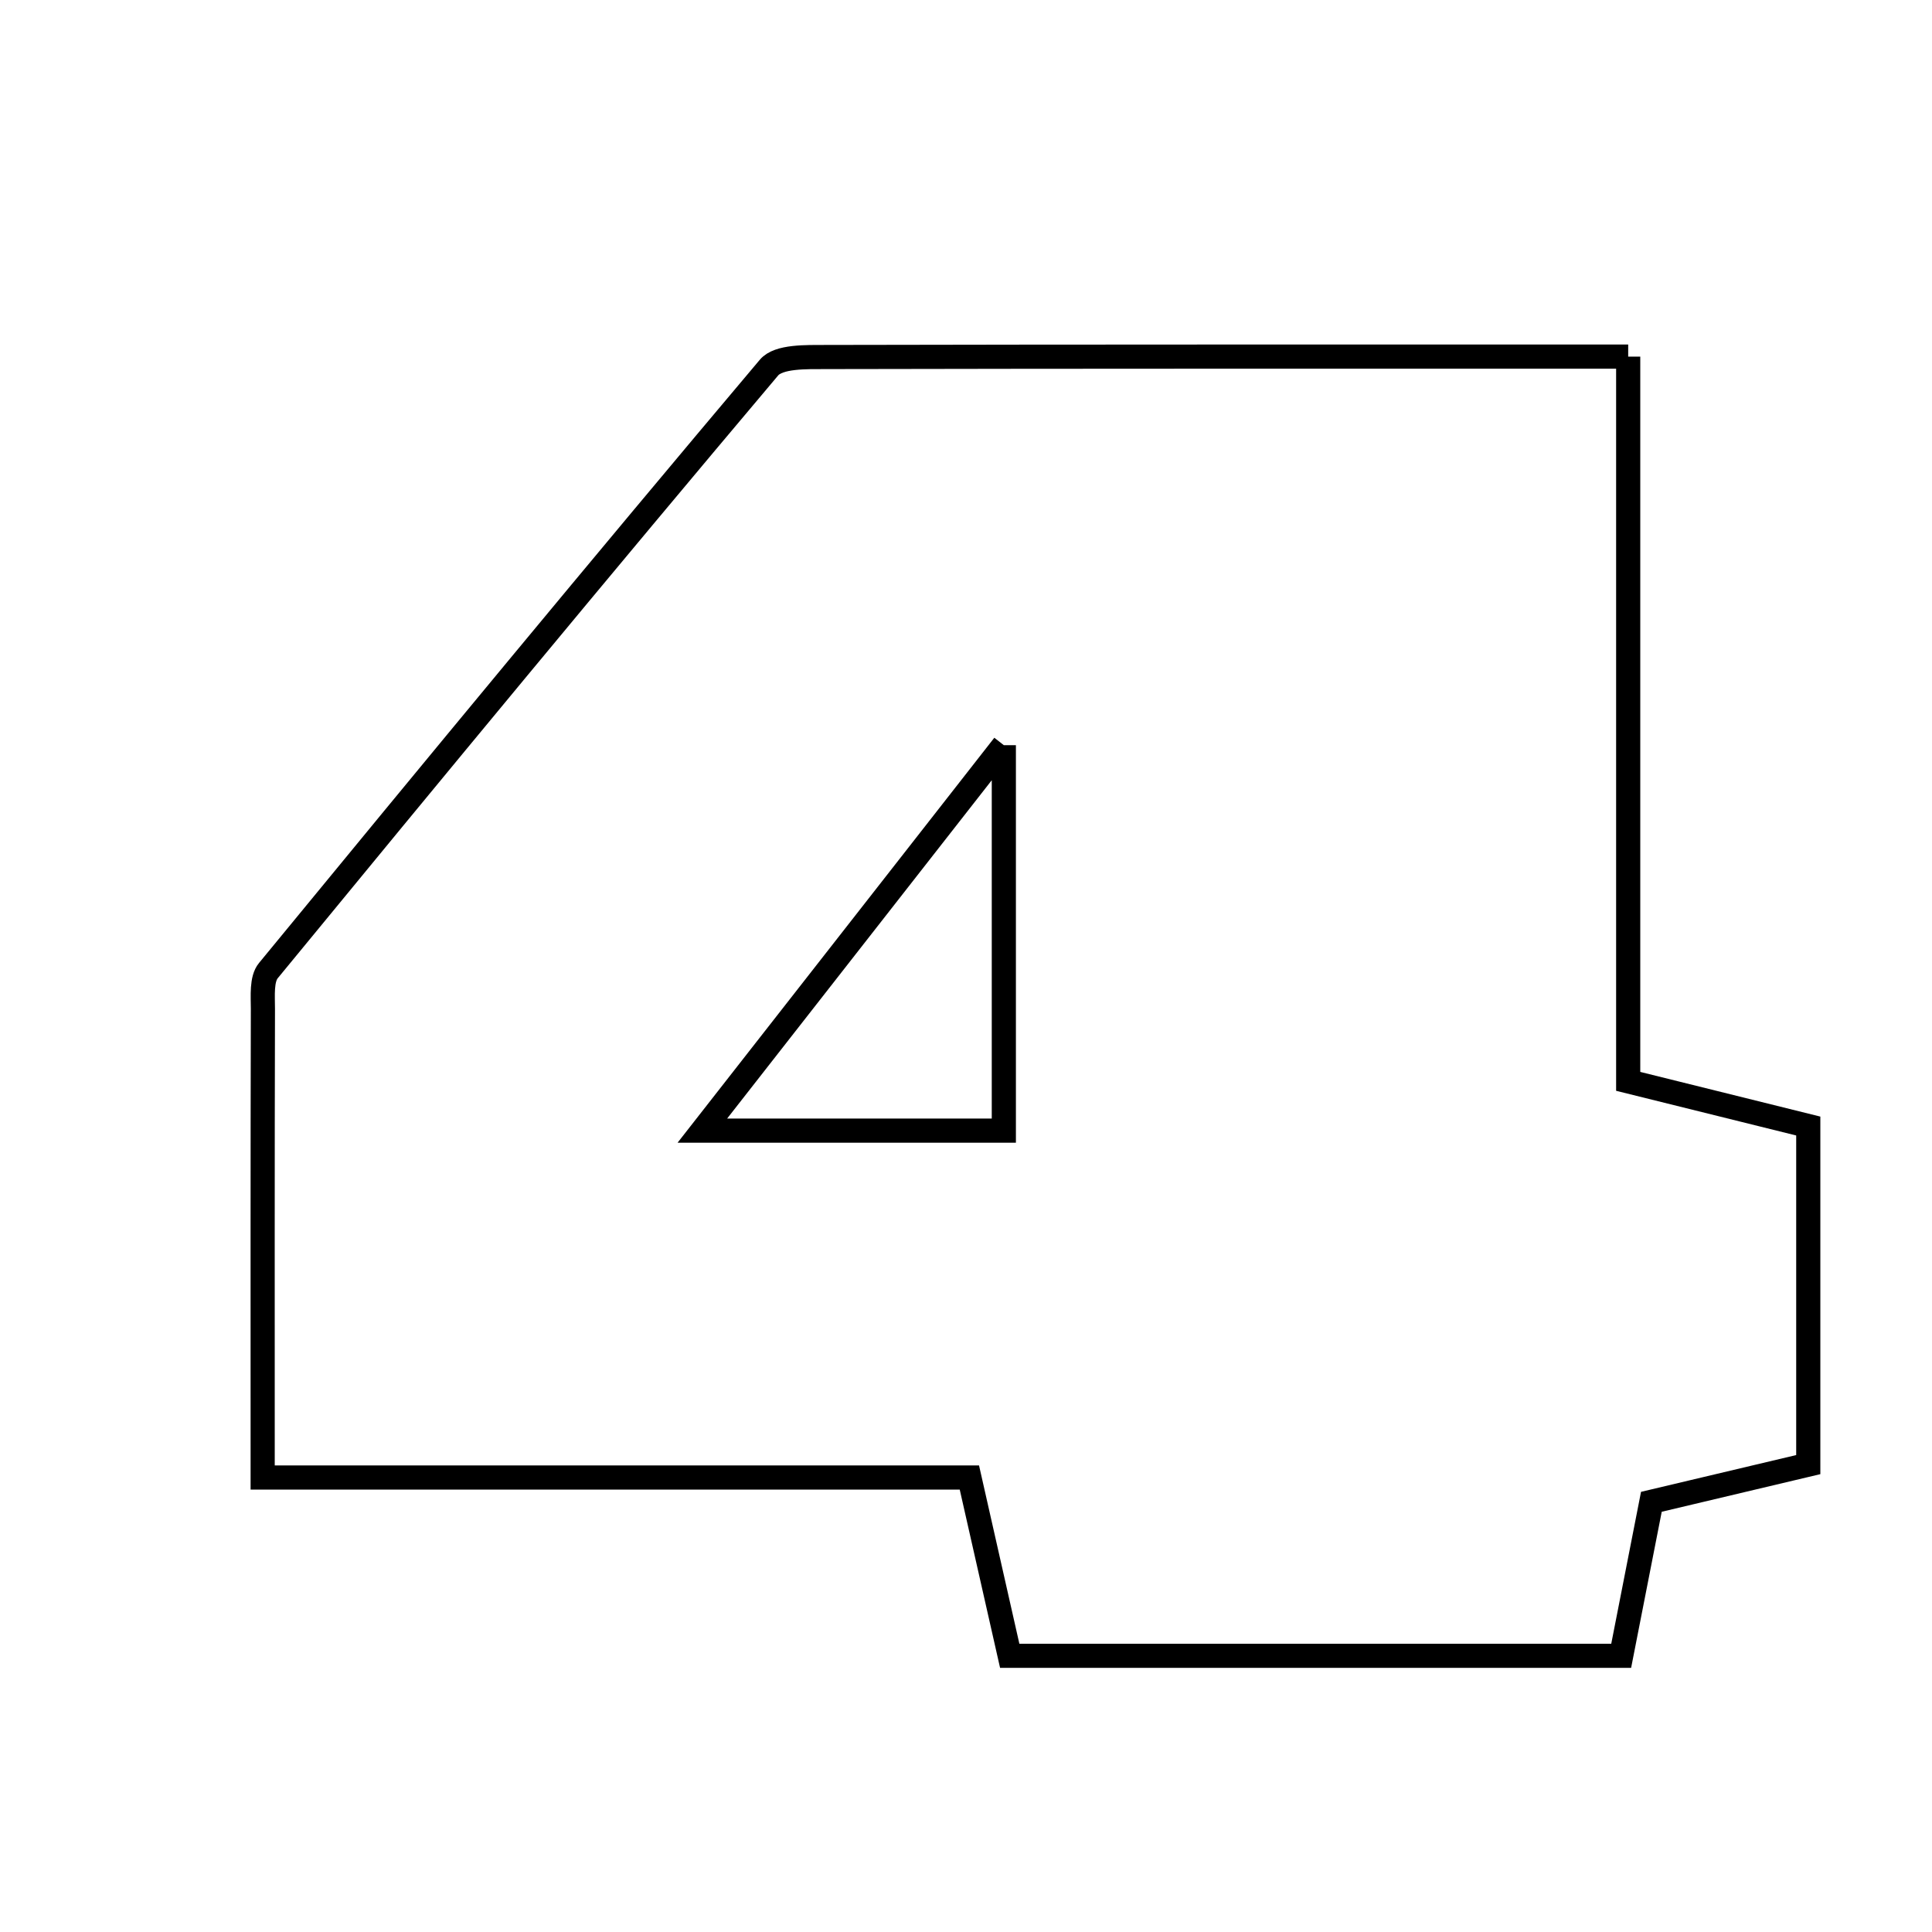 <svg xmlns="http://www.w3.org/2000/svg" viewBox="0.0 0.0 24.0 24.0" height="200px" width="200px"><path fill="none" stroke="black" stroke-width=".3" stroke-opacity="1.0"  filling="0" d="M20.226 4.43 C20.226 7.536 20.226 10.44 20.226 13.433 C21.08 13.645 21.743 13.809 22.463 13.988 C22.463 15.387 22.463 16.752 22.463 18.194 C21.785 18.355 21.175 18.5 20.514 18.656 C20.383 19.324 20.265 19.929 20.139 20.569 C17.576 20.569 15.141 20.569 12.543 20.569 C12.388 19.887 12.238 19.222 12.042 18.354 C9.135 18.354 6.307 18.354 3.263 18.354 C3.263 16.261 3.261 14.397 3.266 12.534 C3.266 12.373 3.246 12.163 3.334 12.057 C5.394 9.549 7.461 7.046 9.553 4.566 C9.673 4.424 10.017 4.436 10.258 4.435 C13.506 4.428 16.754 4.43 20.226 4.43"></path>
<path fill="none" stroke="black" stroke-width=".3" stroke-opacity="1.0"  filling="0" d="M12.47 9.257 C12.47 11.171 12.47 12.537 12.47 14.045 C11.284 14.045 10.21 14.045 8.725 14.045 C10.001 12.414 11.068 11.05 12.47 9.257"></path></svg>